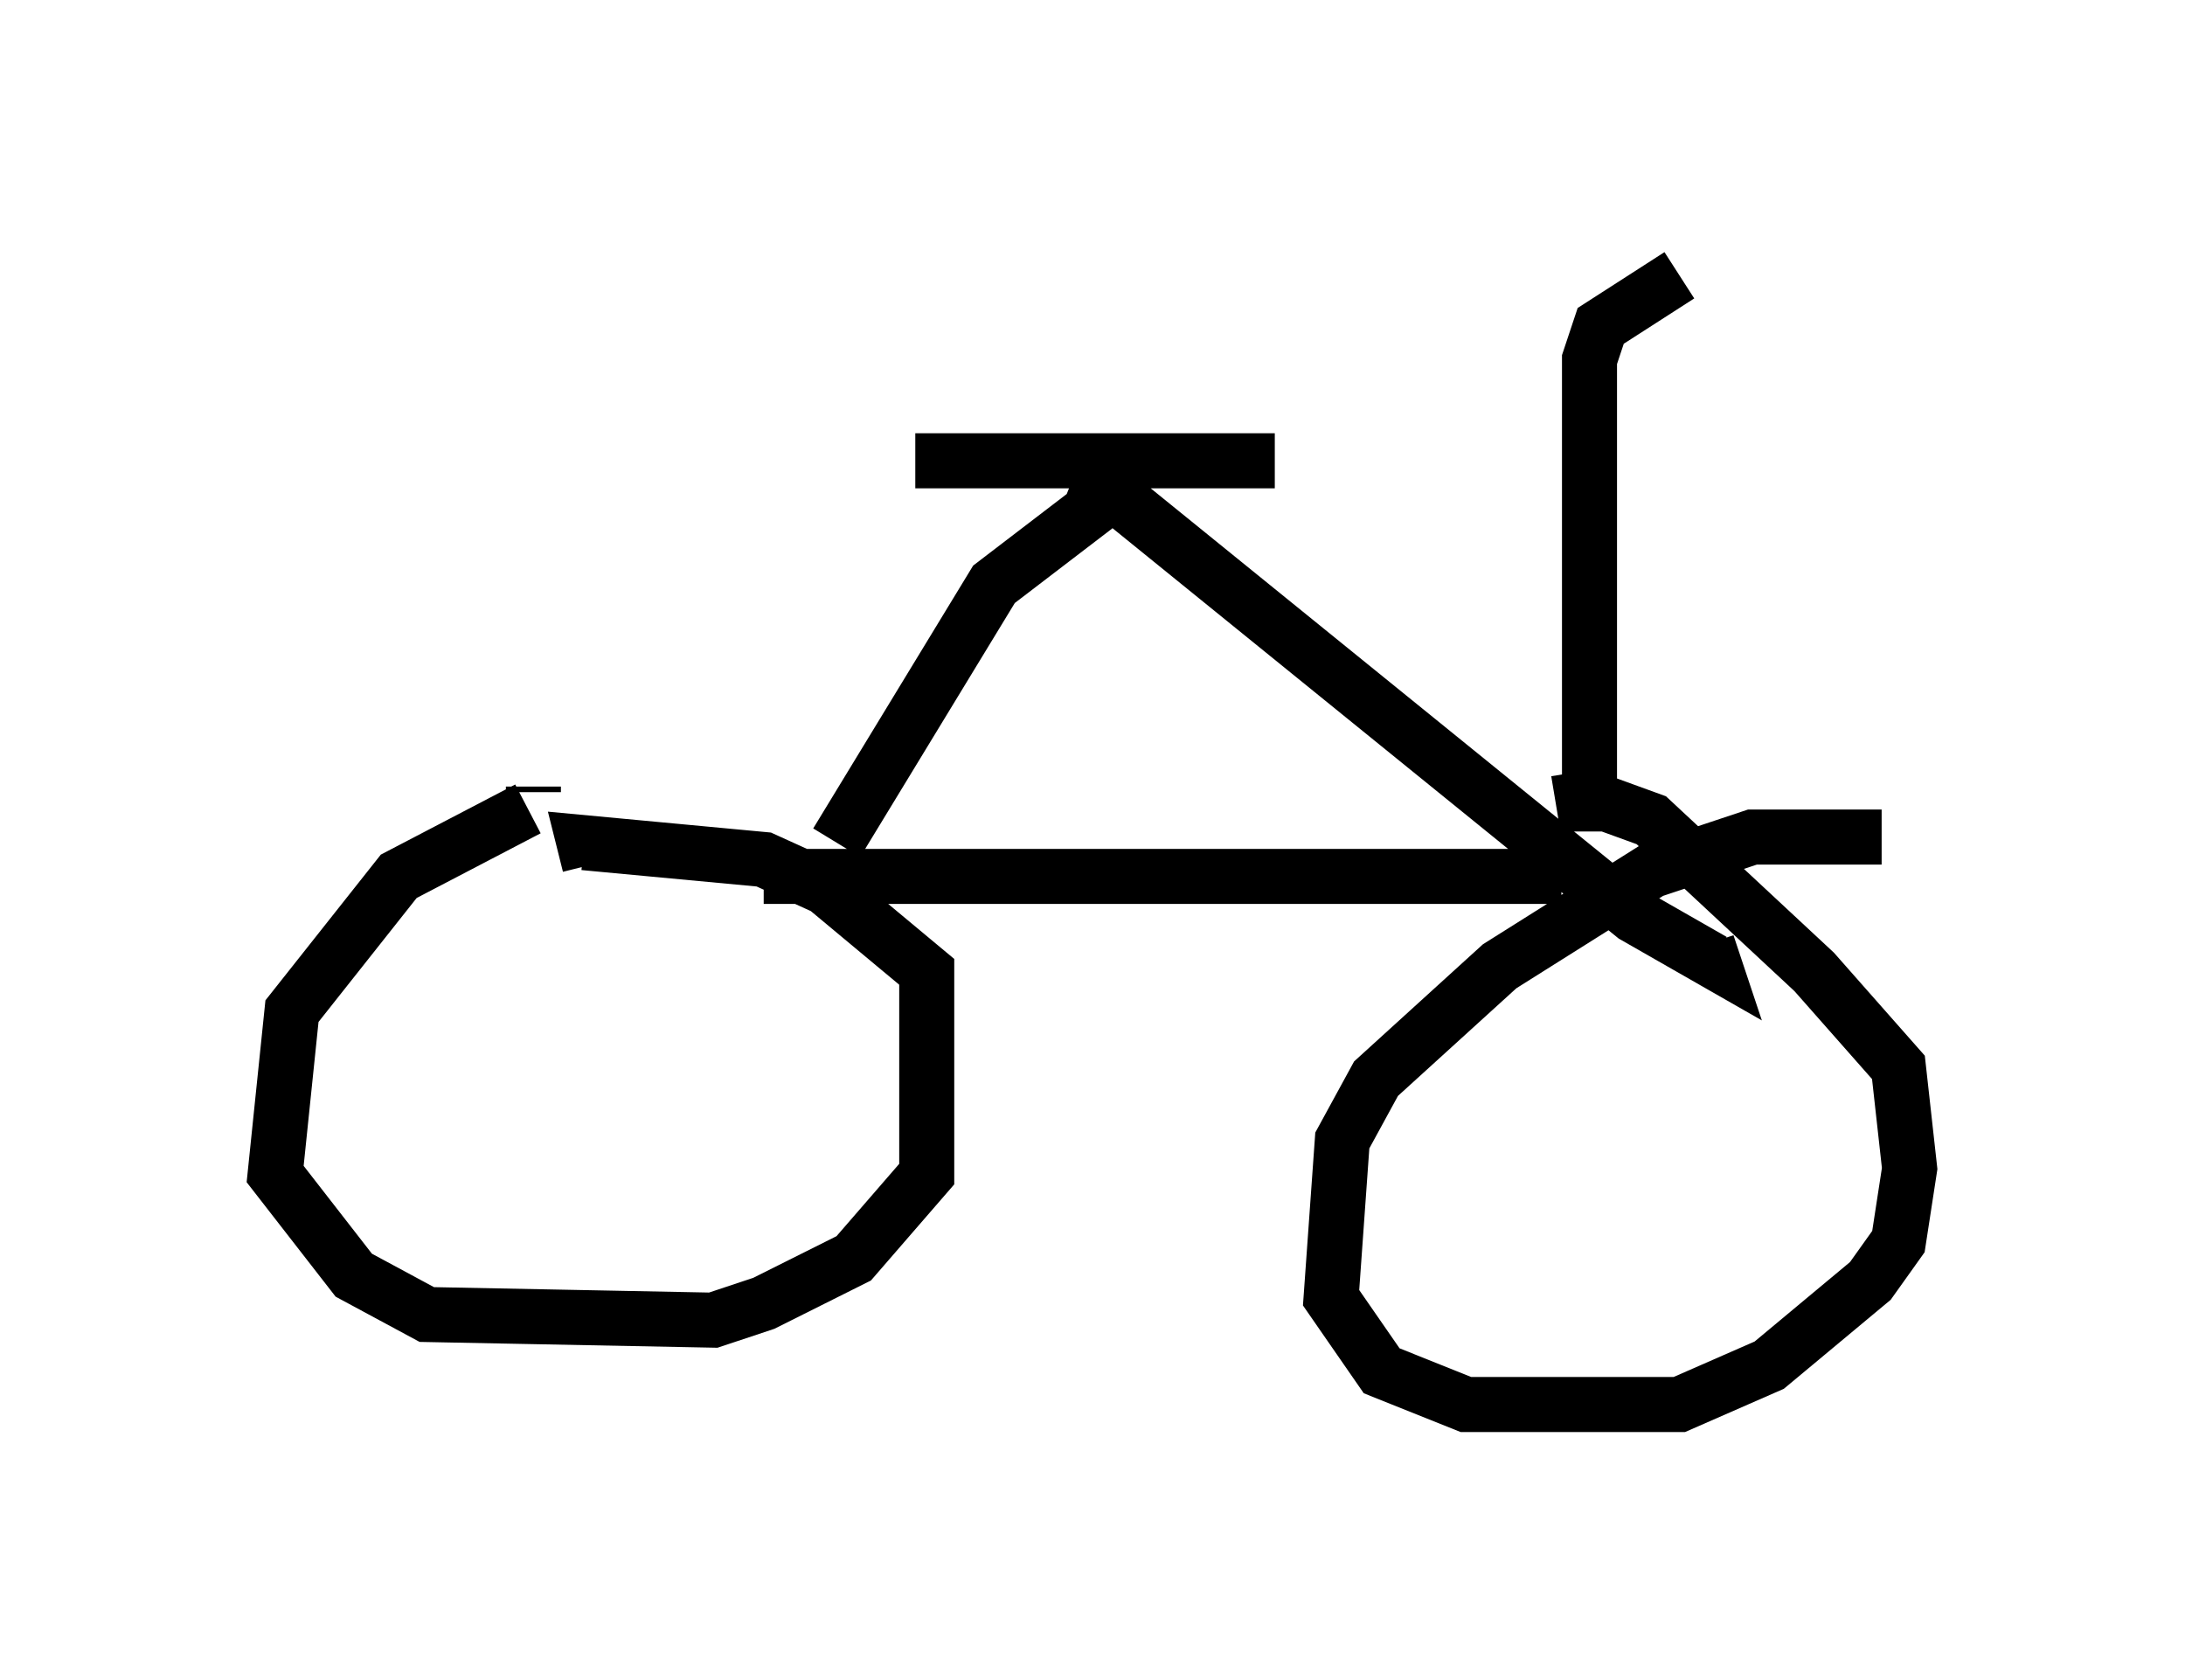 <?xml version="1.0" encoding="utf-8" ?>
<svg baseProfile="full" height="30.519" version="1.1" width="39.707" xmlns="http://www.w3.org/2000/svg" xmlns:ev="http://www.w3.org/2001/xml-events" xmlns:xlink="http://www.w3.org/1999/xlink"><defs /><rect fill="white" height="30.519" width="39.707" x="0" y="0" /><path d="M13.575, 14.698 m-3.981, 0.0 l-2.348, 1.225 -1.94, 2.45 l-0.306, 2.96 1.429, 1.838 l1.327, 0.715 5.206, 0.102 l0.919, -0.306 1.633, -0.817 l1.327, -1.531 0.0, -3.675 l-1.838, -1.531 -1.123, -0.51 l-3.267, -0.306 0.102, 0.408 m23.479, -0.51 l-2.348, 0.0 -1.838, 0.613 l-2.756, 1.735 -2.246, 2.042 l-0.613, 1.123 -0.204, 2.858 l0.919, 1.327 1.531, 0.613 l3.879, 0.0 1.633, -0.715 l1.838, -1.531 0.51, -0.715 l0.204, -1.327 -0.204, -1.838 l-1.531, -1.735 -2.96, -2.756 l-1.123, -0.408 -0.613, 0.102 m-14.394, 1.327 l14.496, 0.0 m-18.681, -1.531 l0.0, -0.102 m19.192, 0.817 l0.0, -8.575 0.204, -0.613 l1.429, -0.919 m-15.313, 10.311 l2.858, -4.696 1.735, -1.327 l0.204, -0.51 9.698, 7.861 l1.429, 0.817 -0.102, -0.306 m-14.394, -8.779 l6.533, 0.0 " fill="none" stroke="black" stroke-width="1" /></svg>